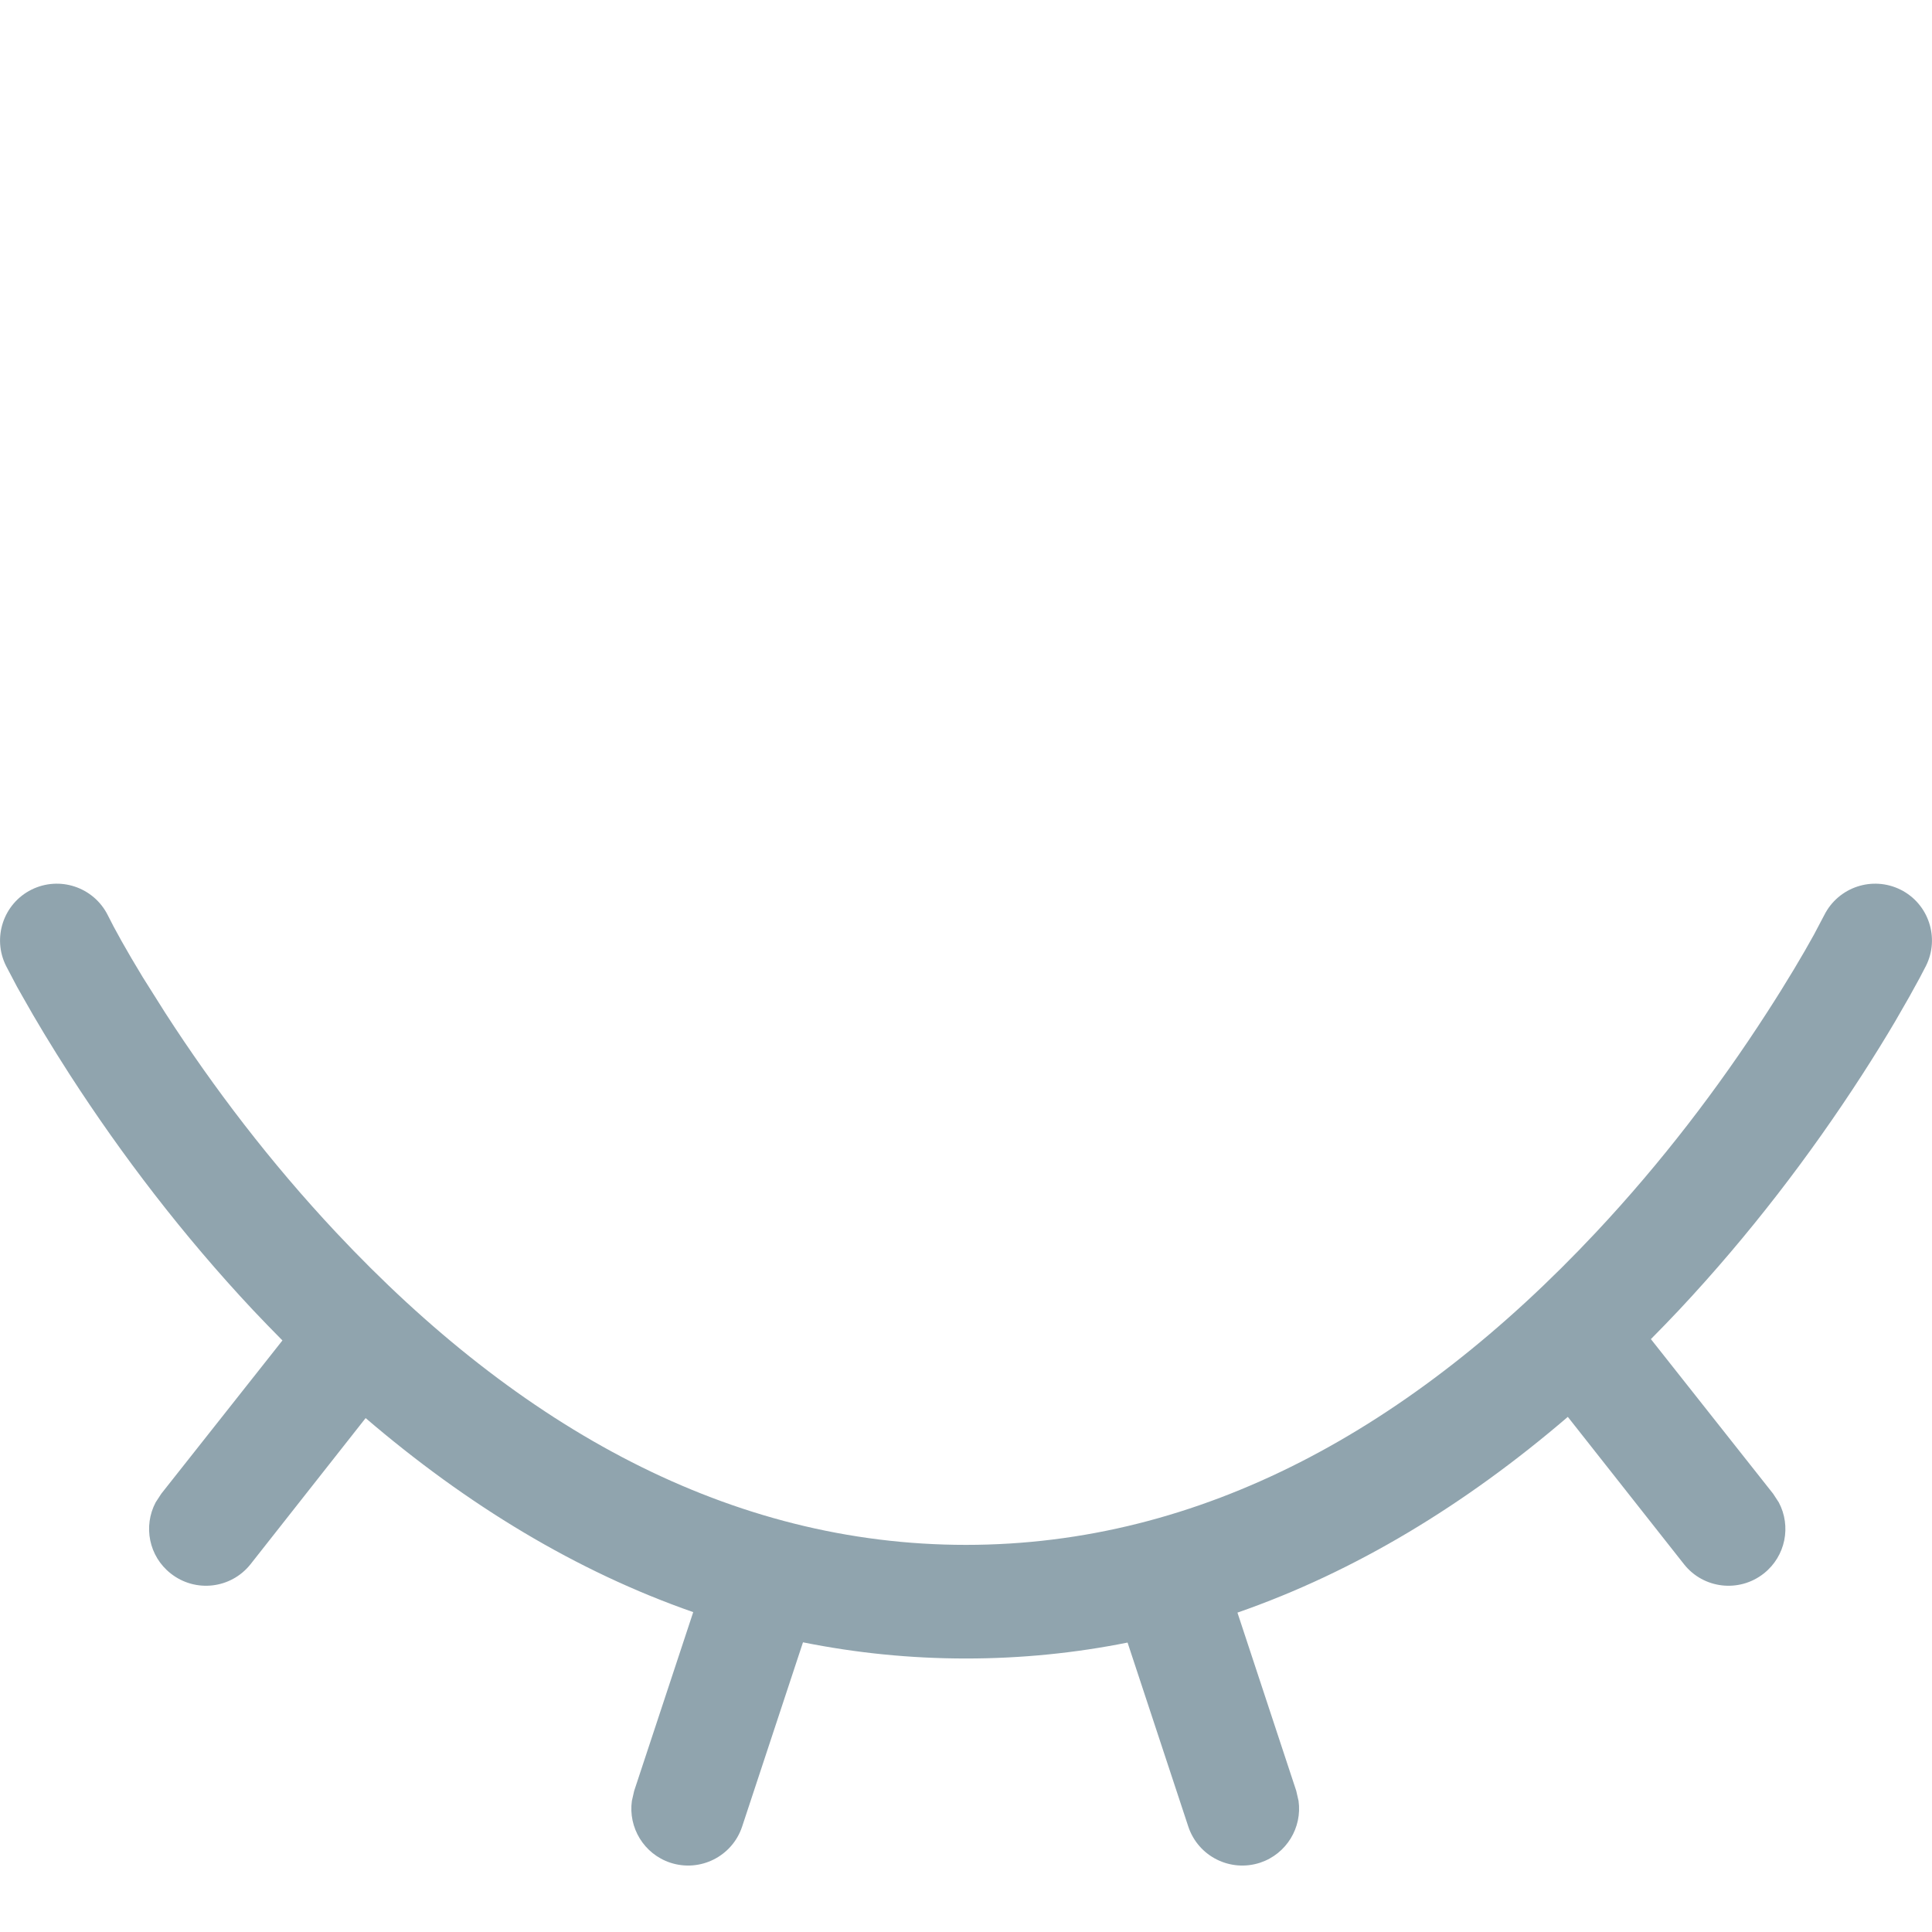 <?xml version="1.0" encoding="UTF-8"?>
<svg width="100%" height="100%" viewBox="0 0 16 16" version="1.1" xmlns="http://www.w3.org/2000/svg" xmlns:xlink="http://www.w3.org/1999/xlink">
    <!-- Generator: Sketch 62 (91390) - https://sketch.com -->
    <title>icon / m / closed eye</title>
    <desc>Created with Sketch.</desc>
    <g id="icon-/-m-/-closed-eye" stroke="none" stroke-width="1" fill="none" fill-rule="evenodd">
        <rect id="Rectangle" x="0" y="0" width="16" height="16"></rect>
        <path d="M15.108,7.578 C15.225,7.346 15.507,7.252 15.74,7.368 C15.972,7.484 16.066,7.767 15.95,7.999 C15.925,8.049 15.879,8.136 15.812,8.255 L15.812,8.255 L15.696,8.457 C15.614,8.596 15.522,8.745 15.422,8.9 C14.993,9.564 14.487,10.228 13.905,10.849 C13.828,10.931 13.75,11.011 13.672,11.09 L14.684,12.37 L14.731,12.442 C14.836,12.639 14.788,12.888 14.607,13.031 C14.403,13.192 14.107,13.158 13.946,12.954 L13.946,12.954 L12.984,11.734 C12.135,12.462 11.223,13.016 10.248,13.355 L10.735,14.831 L10.754,14.914 C10.785,15.135 10.655,15.353 10.436,15.426 C10.189,15.507 9.923,15.374 9.841,15.127 L9.841,15.127 L9.338,13.603 C8.903,13.69 8.457,13.735 8,13.735 C7.538,13.735 7.088,13.689 6.65,13.601 L6.146,15.127 C6.064,15.374 5.798,15.507 5.551,15.426 C5.332,15.353 5.202,15.135 5.233,14.914 L5.252,14.831 L5.741,13.351 C4.775,13.014 3.87,12.465 3.028,11.744 L2.075,12.954 C1.913,13.158 1.618,13.192 1.414,13.031 C1.232,12.888 1.185,12.639 1.289,12.442 L1.336,12.37 L2.339,11.101 C2.257,11.019 2.176,10.934 2.095,10.849 C1.513,10.228 1.007,9.564 0.578,8.9 C0.428,8.667 0.297,8.45 0.188,8.255 L0.188,8.255 L0.141,8.172 L0.05,7.999 C-0.066,7.767 0.028,7.484 0.26,7.368 C0.493,7.252 0.775,7.346 0.892,7.578 C0.947,7.69 1.045,7.867 1.183,8.094 L1.183,8.094 L1.369,8.389 C1.769,9.009 2.241,9.628 2.782,10.205 C4.305,11.83 6.053,12.794 8,12.794 C9.947,12.794 11.695,11.83 13.218,10.205 C13.759,9.628 14.231,9.009 14.631,8.389 C14.802,8.125 14.932,7.904 15.021,7.743 L15.021,7.743 Z" id="Combined-Shape" fill="#90A4AE"></path>
    </g>
</svg>